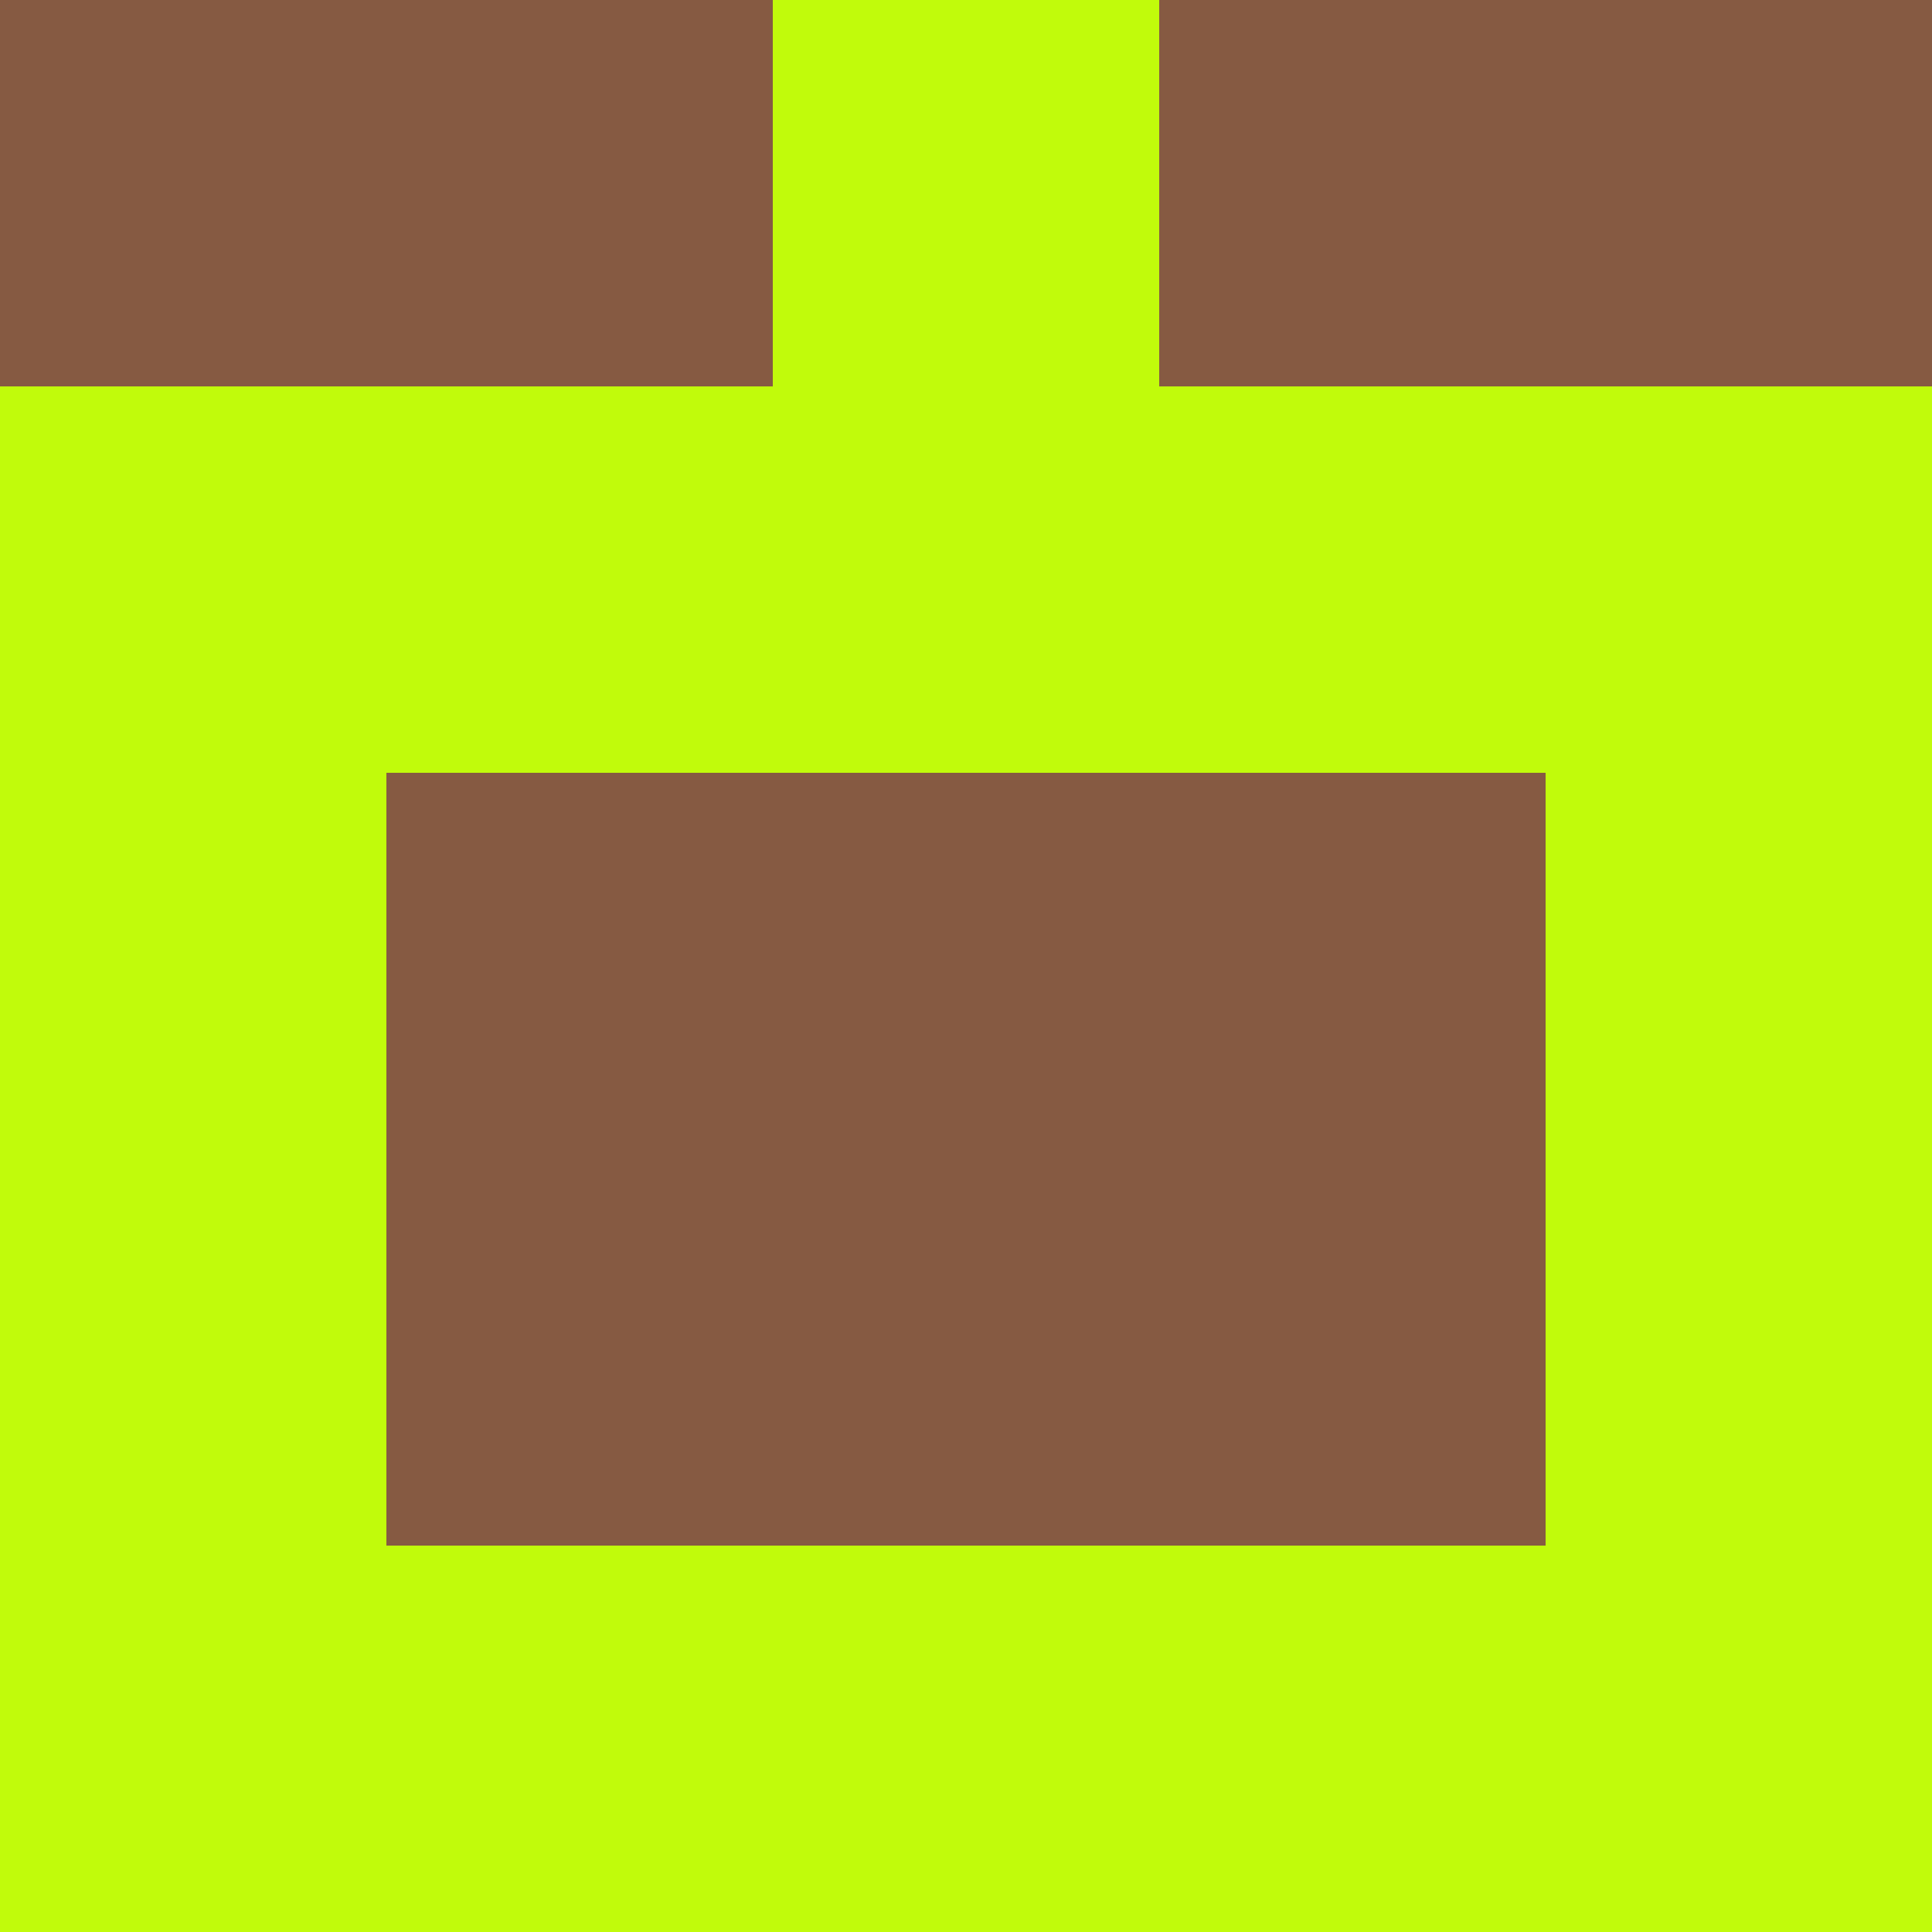 <?xml version="1.0" encoding="utf-8"?>
<!DOCTYPE svg PUBLIC "-//W3C//DTD SVG 20010904//EN"
        "http://www.w3.org/TR/2001/REC-SVG-20010904/DTD/svg10.dtd">

<svg width="400" height="400" viewBox="0 0 5 5"
    xmlns="http://www.w3.org/2000/svg"
    xmlns:xlink="http://www.w3.org/1999/xlink">
            <rect x="0" y="0" width="1" height="1" fill="#865A42" />
        <rect x="0" y="1" width="1" height="1" fill="#C1FB0B" />
        <rect x="0" y="2" width="1" height="1" fill="#C1FB0B" />
        <rect x="0" y="3" width="1" height="1" fill="#C1FB0B" />
        <rect x="0" y="4" width="1" height="1" fill="#C1FB0B" />
                <rect x="1" y="0" width="1" height="1" fill="#865A42" />
        <rect x="1" y="1" width="1" height="1" fill="#C1FB0B" />
        <rect x="1" y="2" width="1" height="1" fill="#865A42" />
        <rect x="1" y="3" width="1" height="1" fill="#865A42" />
        <rect x="1" y="4" width="1" height="1" fill="#C1FB0B" />
                <rect x="2" y="0" width="1" height="1" fill="#C1FB0B" />
        <rect x="2" y="1" width="1" height="1" fill="#C1FB0B" />
        <rect x="2" y="2" width="1" height="1" fill="#865A42" />
        <rect x="2" y="3" width="1" height="1" fill="#865A42" />
        <rect x="2" y="4" width="1" height="1" fill="#C1FB0B" />
                <rect x="3" y="0" width="1" height="1" fill="#865A42" />
        <rect x="3" y="1" width="1" height="1" fill="#C1FB0B" />
        <rect x="3" y="2" width="1" height="1" fill="#865A42" />
        <rect x="3" y="3" width="1" height="1" fill="#865A42" />
        <rect x="3" y="4" width="1" height="1" fill="#C1FB0B" />
                <rect x="4" y="0" width="1" height="1" fill="#865A42" />
        <rect x="4" y="1" width="1" height="1" fill="#C1FB0B" />
        <rect x="4" y="2" width="1" height="1" fill="#C1FB0B" />
        <rect x="4" y="3" width="1" height="1" fill="#C1FB0B" />
        <rect x="4" y="4" width="1" height="1" fill="#C1FB0B" />
        
</svg>


